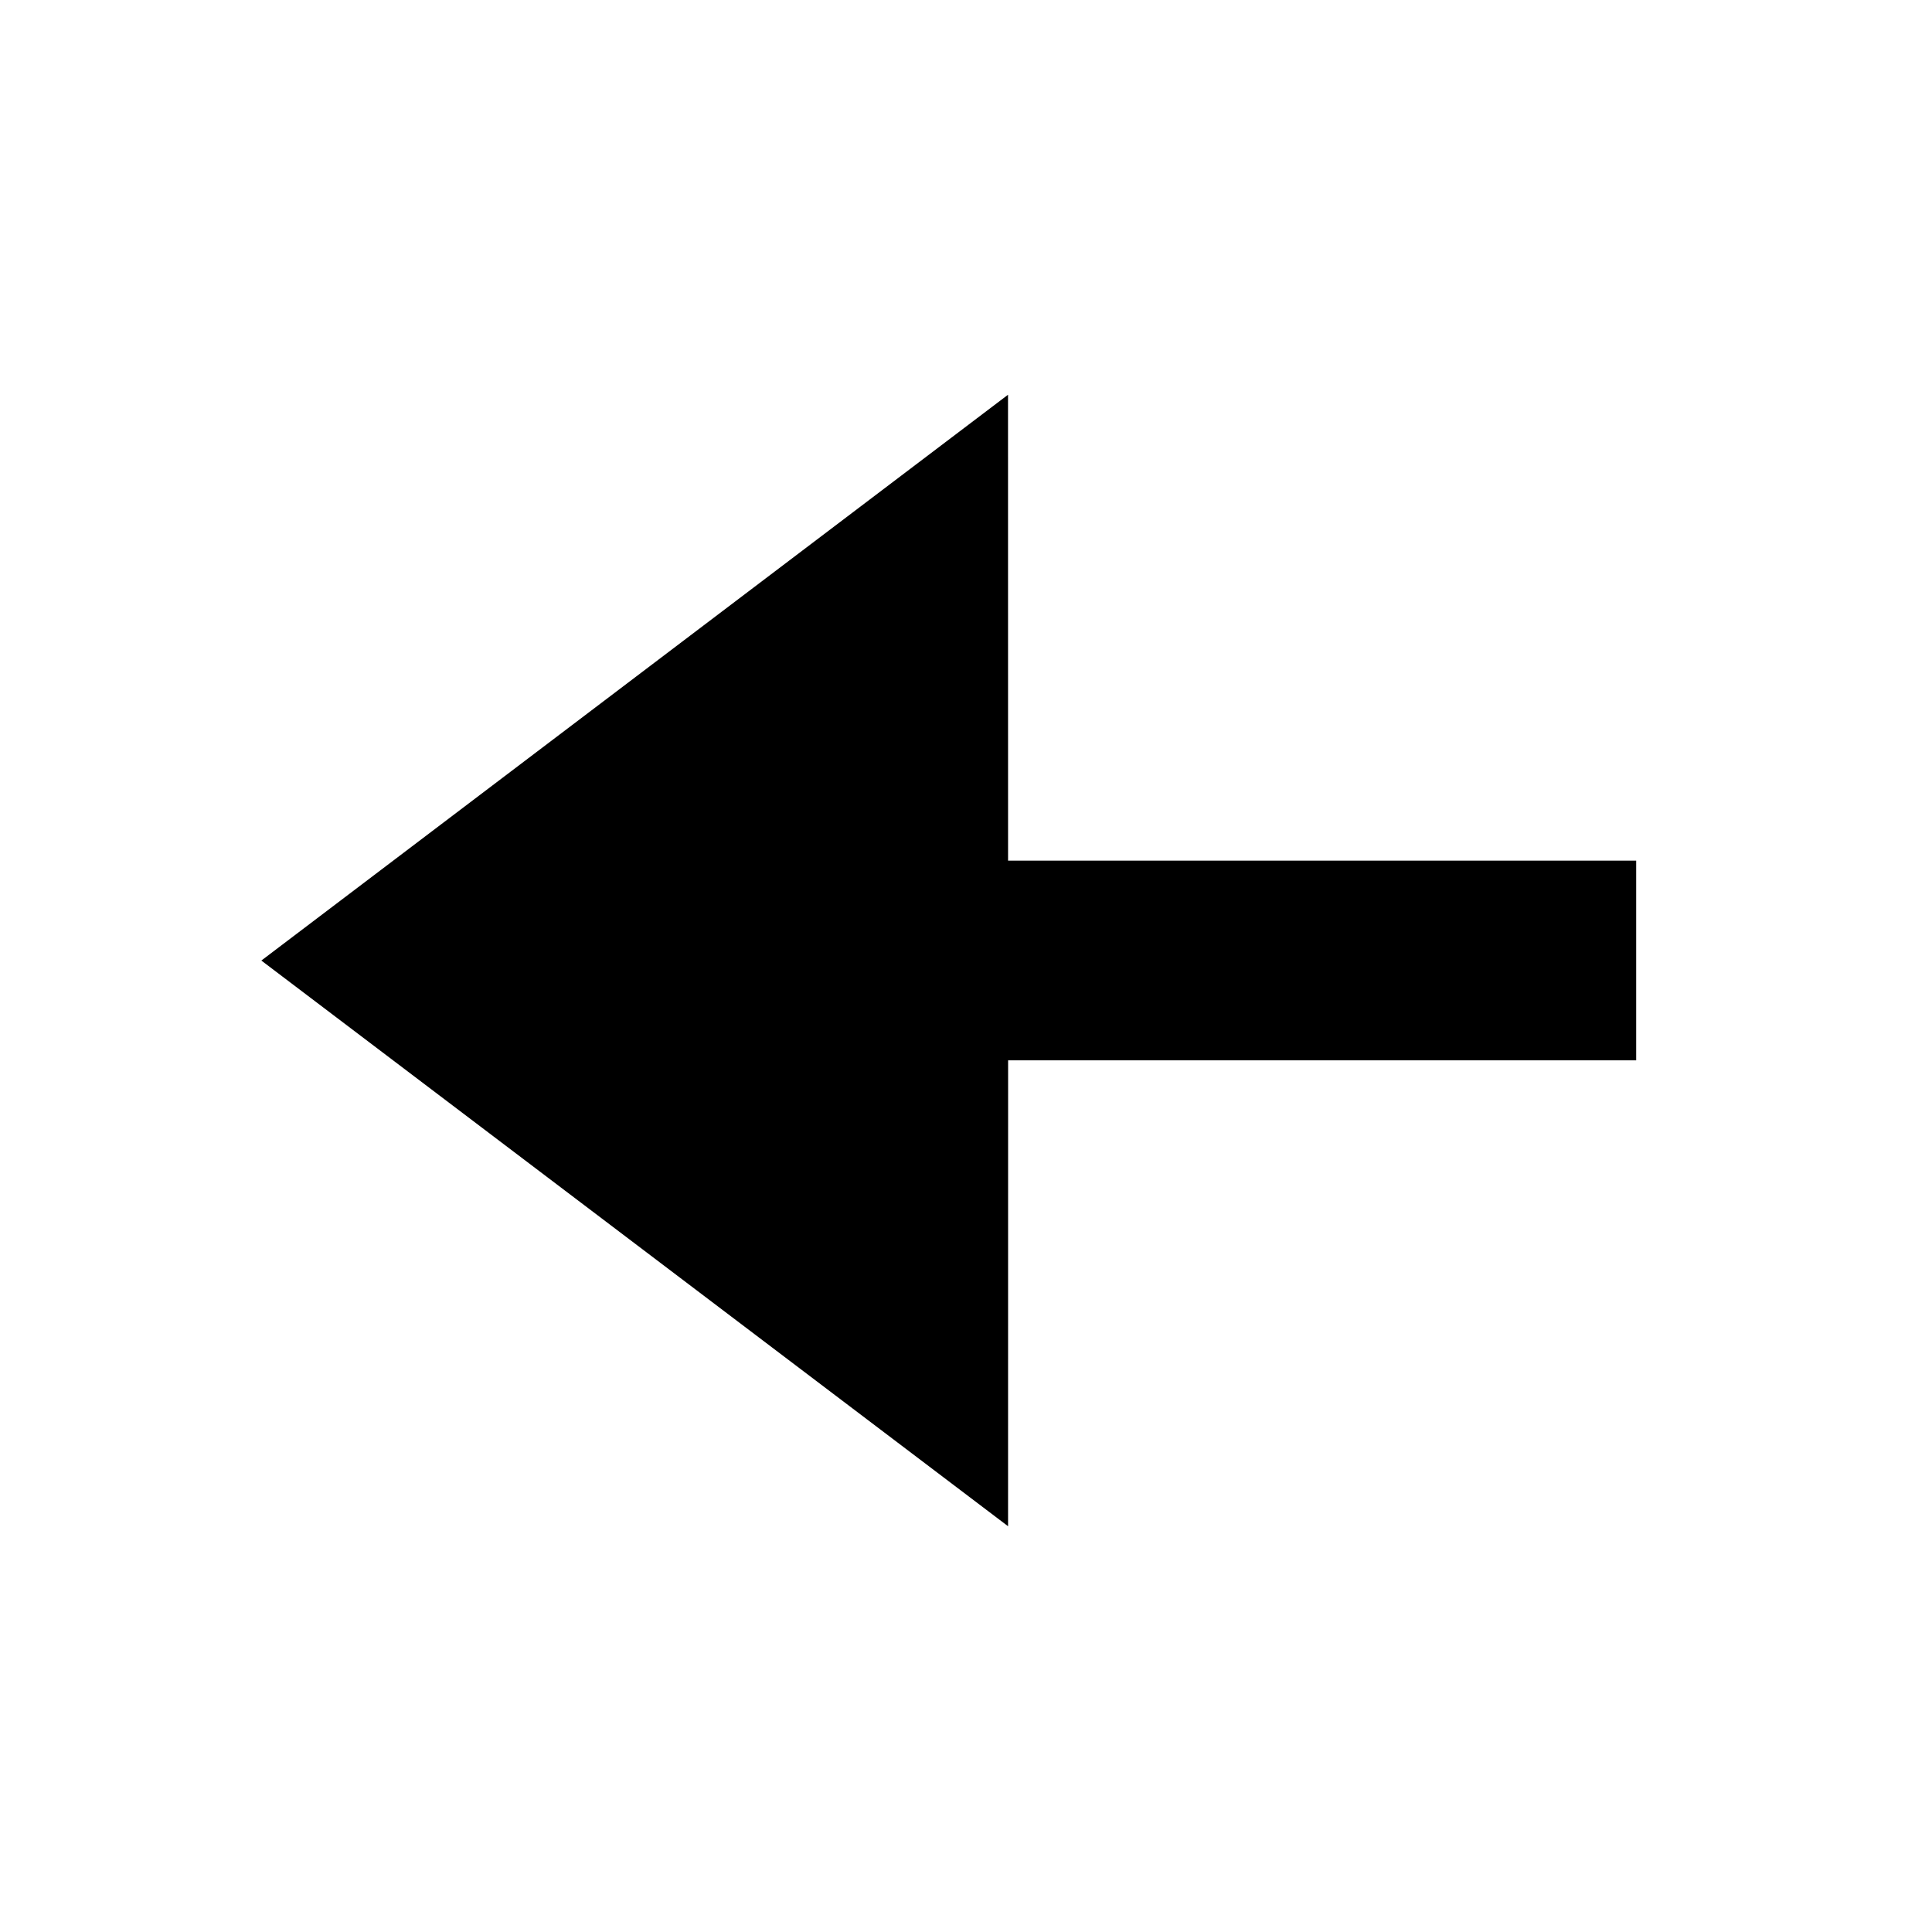 <?xml version="1.0" encoding="UTF-8" standalone="no"?>
<svg width="44px" height="44px" viewBox="0 0 44 44" version="1.1" xmlns="http://www.w3.org/2000/svg" xmlns:xlink="http://www.w3.org/1999/xlink" xmlns:sketch="http://www.bohemiancoding.com/sketch/ns">
    <title>Slice 1</title>
    <description>Created with Sketch (http://www.bohemiancoding.com/sketch)</description>
    <defs></defs>
    <g id="Page-1" stroke="none" stroke-width="1" fill="none" fill-rule="evenodd" sketch:type="MSPage">
        <g id="Pil_160214" sketch:type="MSLayerGroup" transform="translate(-60, -63)">
            <g id="Layer_2" transform="translate(56, 63)"></g>
            <g id="Layer_1" fill="#000000" sketch:type="MSShapeGroup">
                <path d="M97.574,84.876 L80.568,97.759 L80.567,87.148 L66.263,87.148 L66.263,82.601 L80.568,82.601 L80.569,71.99 L97.574,84.876 L97.574,84.876 Z" id="Shape-copy" transform="translate(81.763, 84.99) scale(-1, 1) translate(-81.763, -84.99) "></path>
            </g>
        </g>
    </g>
</svg>